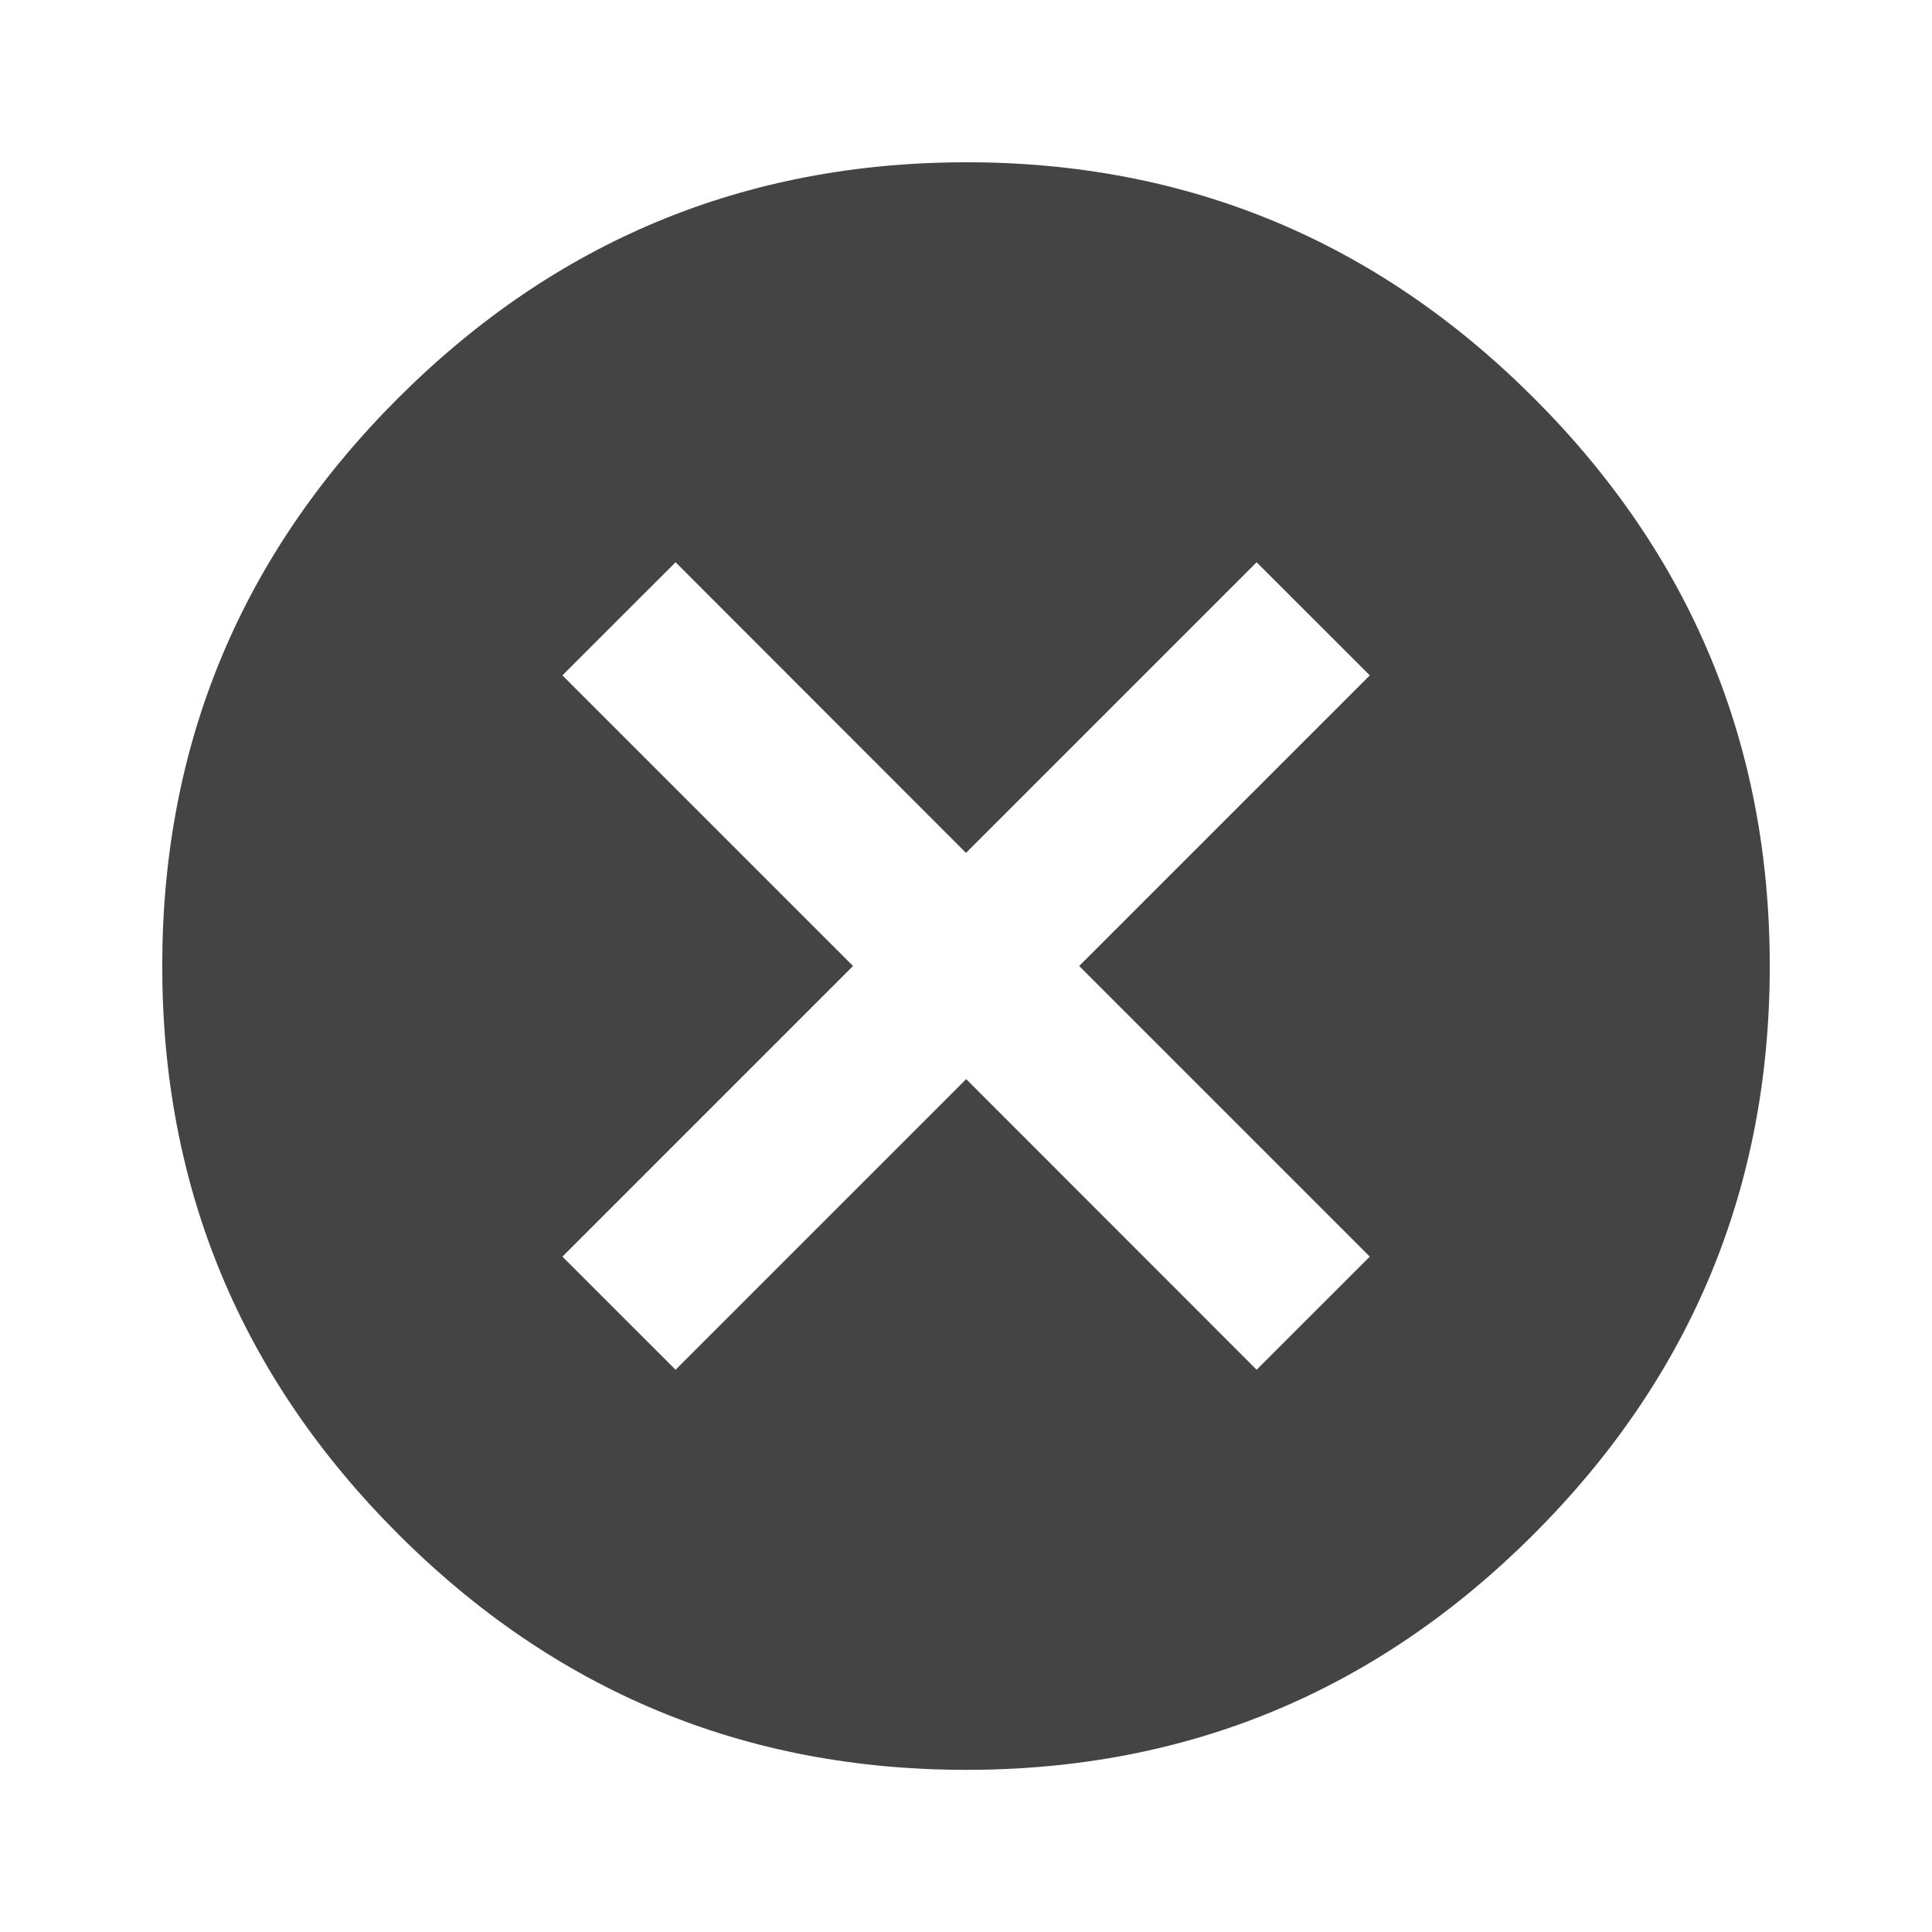 <?xml version="1.0"?><svg xmlns="http://www.w3.org/2000/svg" width="40" height="40" viewBox="0 0 40 40"><path fill="#444" d="m28.36 26.017l-6.017-6.017 6.017-6.017-2.343-2.342-6.017 6.017-6.013-6.017-2.343 2.342 6.017 6.017-6.017 6.017 2.343 2.342 6.017-6.017 6.013 6.017z m-8.36-22.658q6.875-4.440892098500626e-16 11.758 4.883t4.883 11.758-4.883 11.76-11.758 4.883-11.758-4.883-4.883-11.76 4.883-11.757 11.758-4.883z"></path></svg>